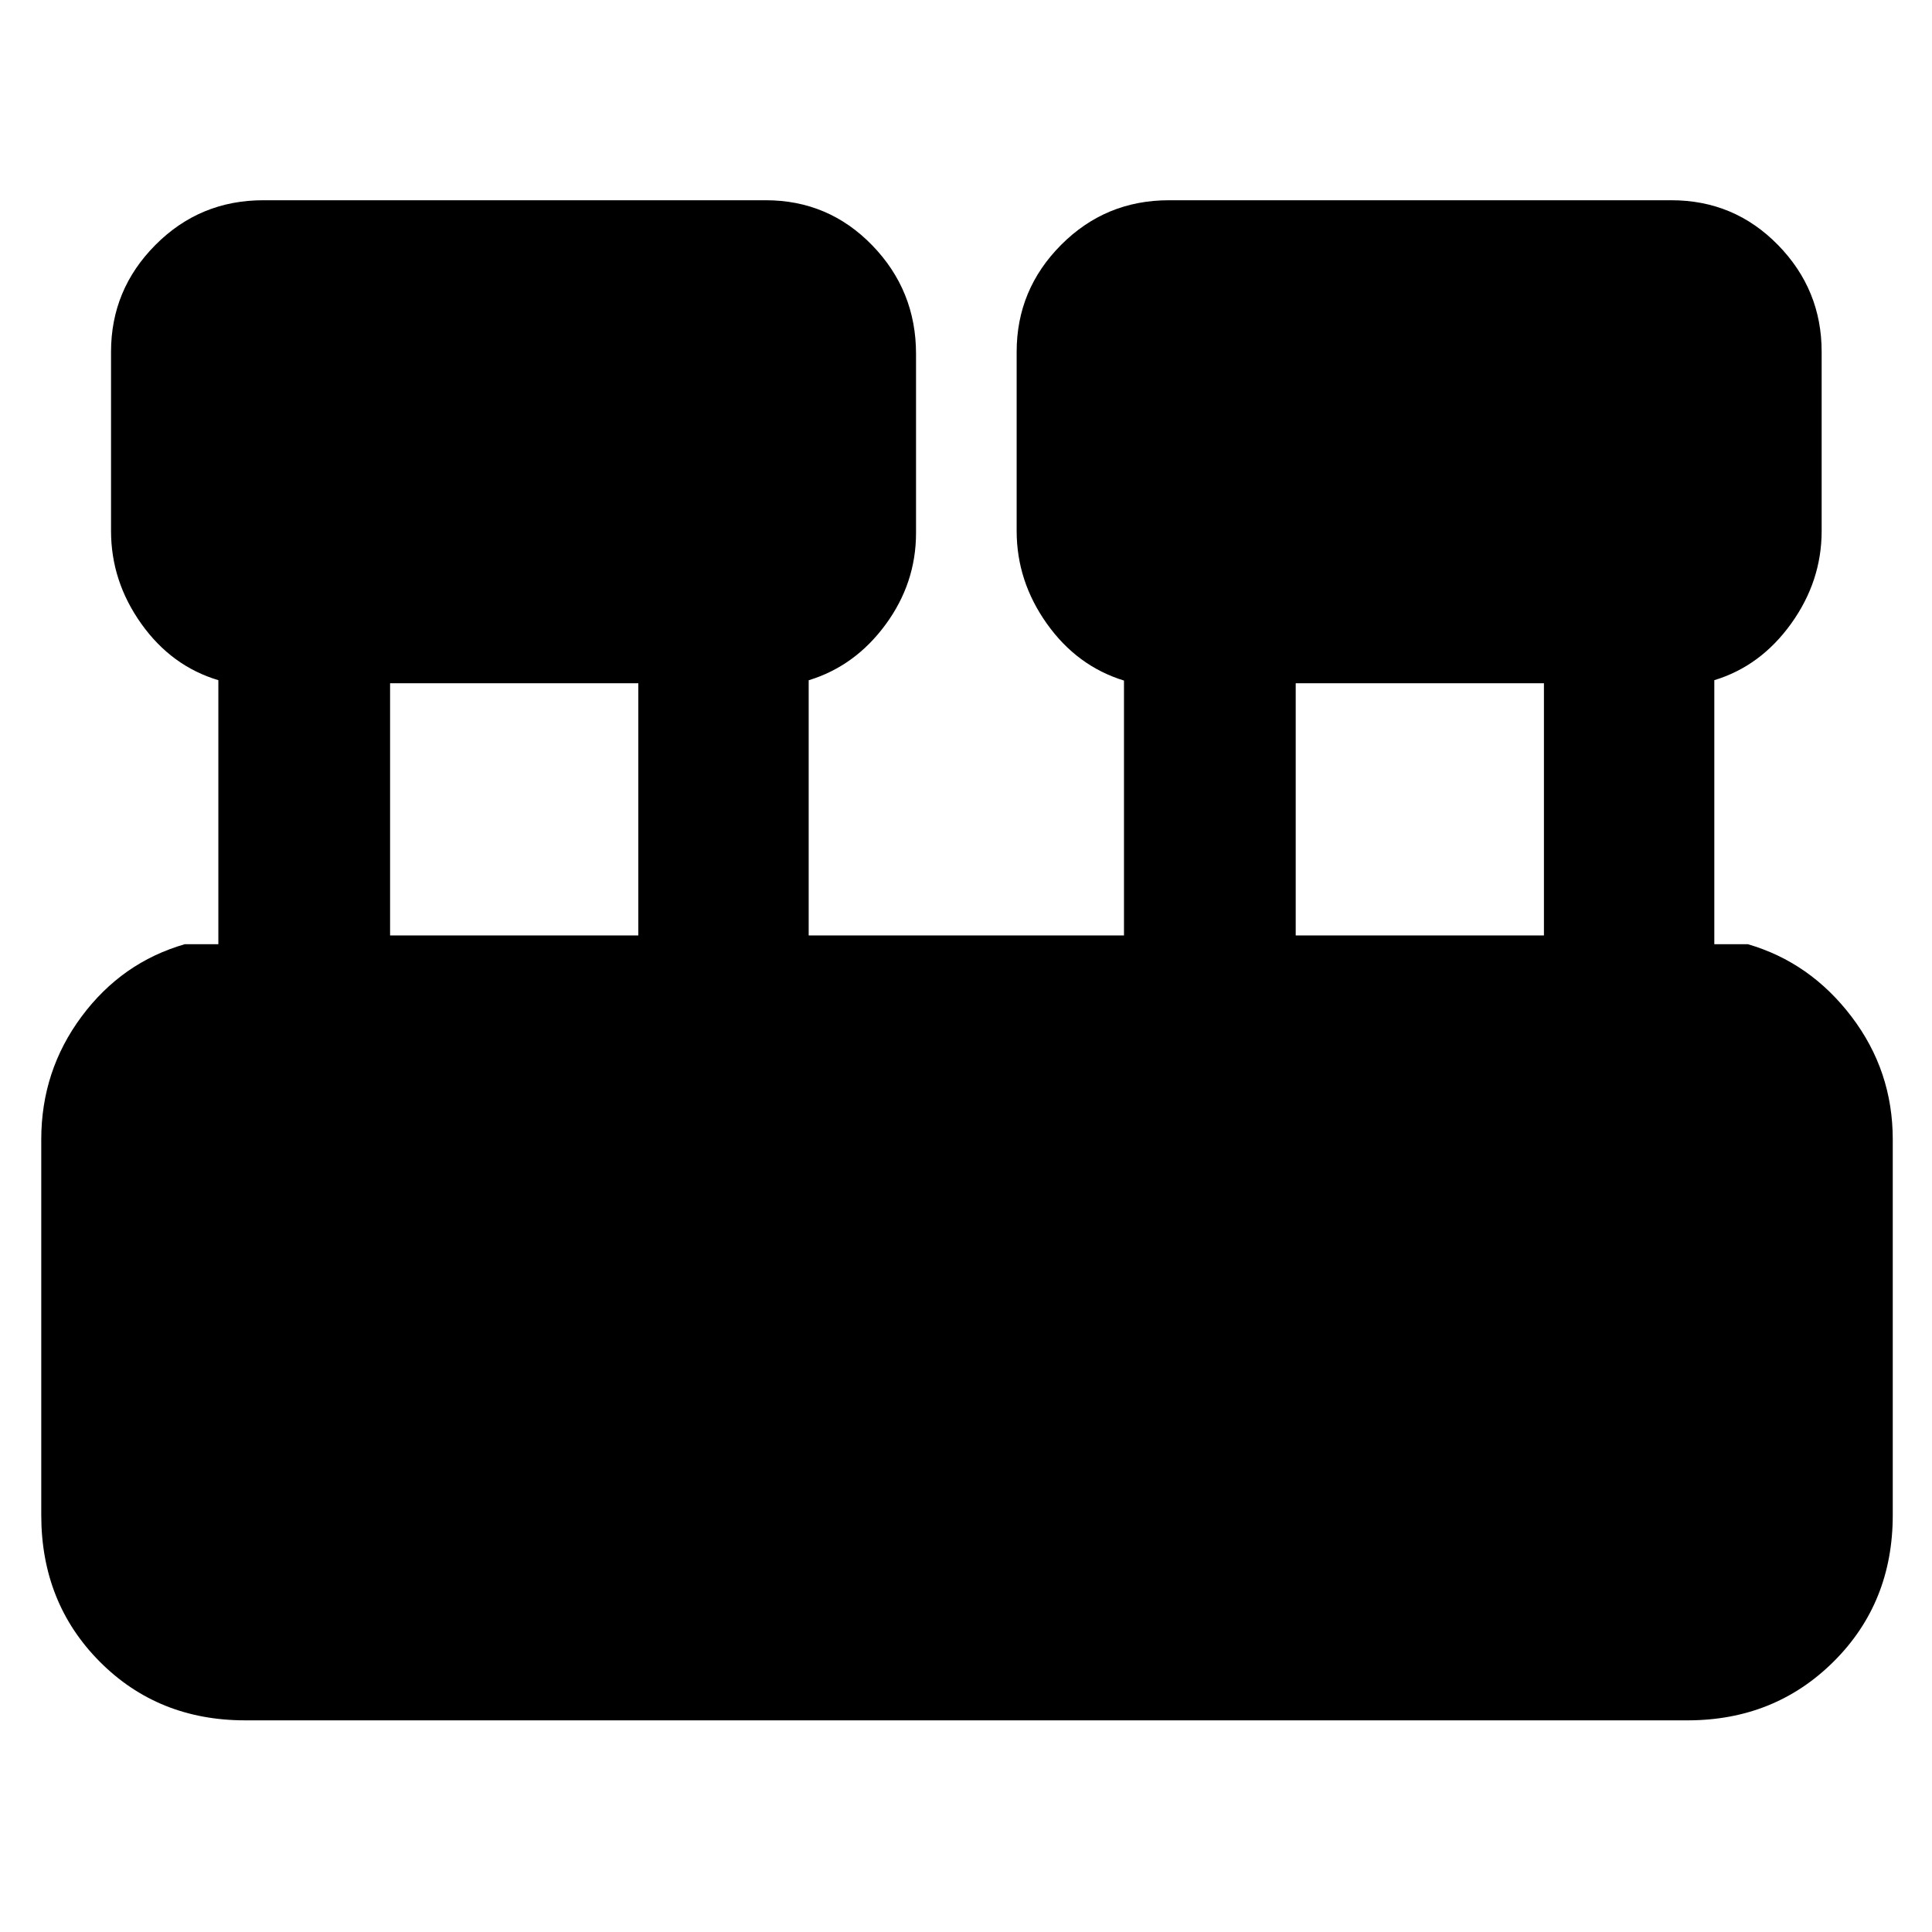 <svg xmlns="http://www.w3.org/2000/svg" height="40" viewBox="0 -960 960 960" width="40"><path d="M121.83-105.17q-43.3 0-72.32-29.21-29.01-29.21-29.01-72.79v-186.66q0-34.1 20.03-61.05 20.03-26.95 51.3-35.95h16.67v-131.19Q85.17-629 70.17-650.11t-15-46.06v-89q0-30.96 22.08-53.14 22.08-22.19 53.58-22.19H380.5q31.19 0 52.93 22.43 21.74 22.44 21.74 53.9v89q0 24.95-15.17 45.56-15.17 20.61-38.17 27.63v126.81H558.5v-126.66q-23.33-7.17-38.33-28.28t-15-46.06v-89q0-30.96 22.08-53.14 22.08-22.19 53.58-22.19H830.5q31.19 0 52.93 22.19 21.74 22.18 21.74 53.14v89q0 24.95-15.17 46.06-15.17 21.11-38.17 28.09v131.19h16.67q30.96 9 51.48 35.95 20.52 26.95 20.52 61.05v186.66q0 43.58-29.37 72.79-29.36 29.21-72.63 29.21H121.83Zm522-390h123.34V-620.5H643.83v125.33Zm-450 0h123.34V-620.5H193.83v125.33Z"/></svg>